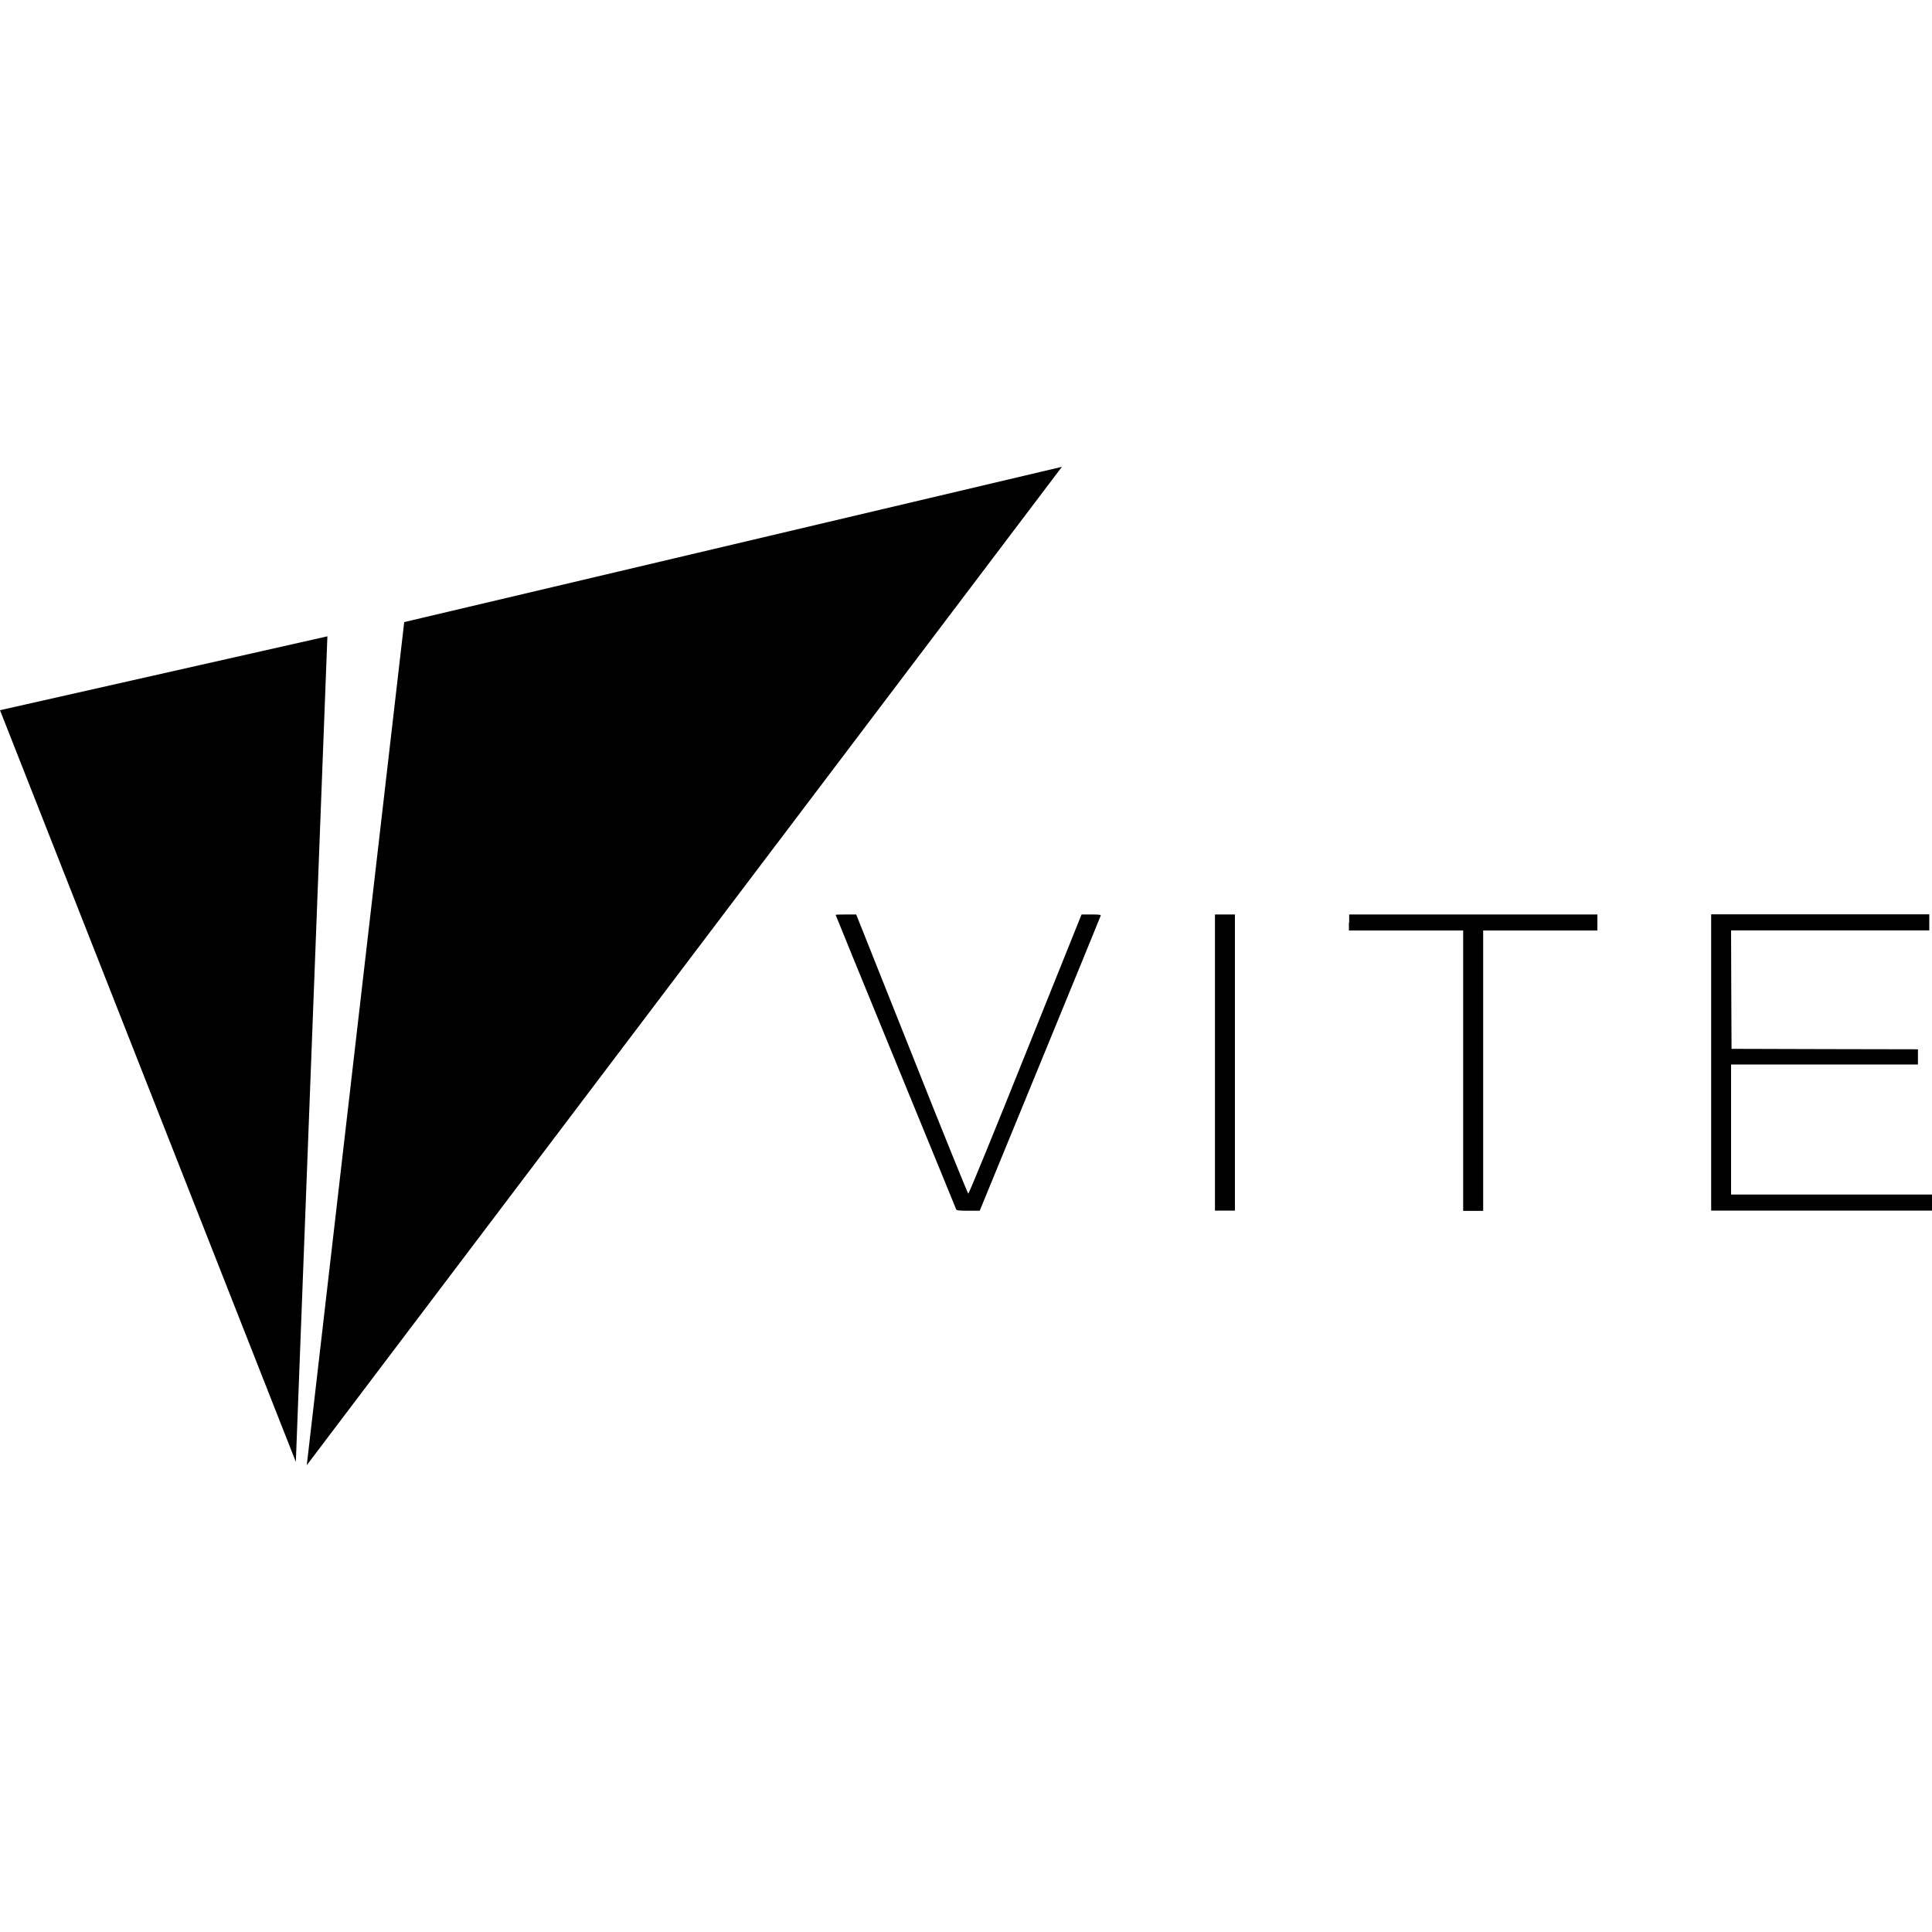 <svg xmlns="http://www.w3.org/2000/svg" viewBox="0 0 128 128"><path d="M70.355 30.928 26.78 41.215l-6.455 55.857zm-48.664 11.23L0 47.053l19.6 49.8zm91.678 18.42v19.627H128v-1.064h-13.312v-8.616h12.38v-1.007l-6.173-.012-6.176-.018-.018-3.924-.013-3.923h13.132v-1.063zm-57.324.008c-.365 0-.682.01-.682.025 0 .022 1.79 4.395 3.98 9.737 2.196 5.339 3.992 9.75 4.009 9.783.03.068.245.084.796.084h.76l3.998-9.736c2.2-5.355 4.008-9.767 4.018-9.813.016-.063-.108-.08-.625-.08h-.643l-3.722 9.258c-2.043 5.099-3.74 9.25-3.786 9.24-.026-.008-1.726-4.17-3.74-9.258l-3.683-9.24zm24.45 0v19.62h1.321v-19.62zm8.892 0v.533h-.018v.53h7.57v18.574h1.325V61.648h7.568v-1.062z"/></svg>